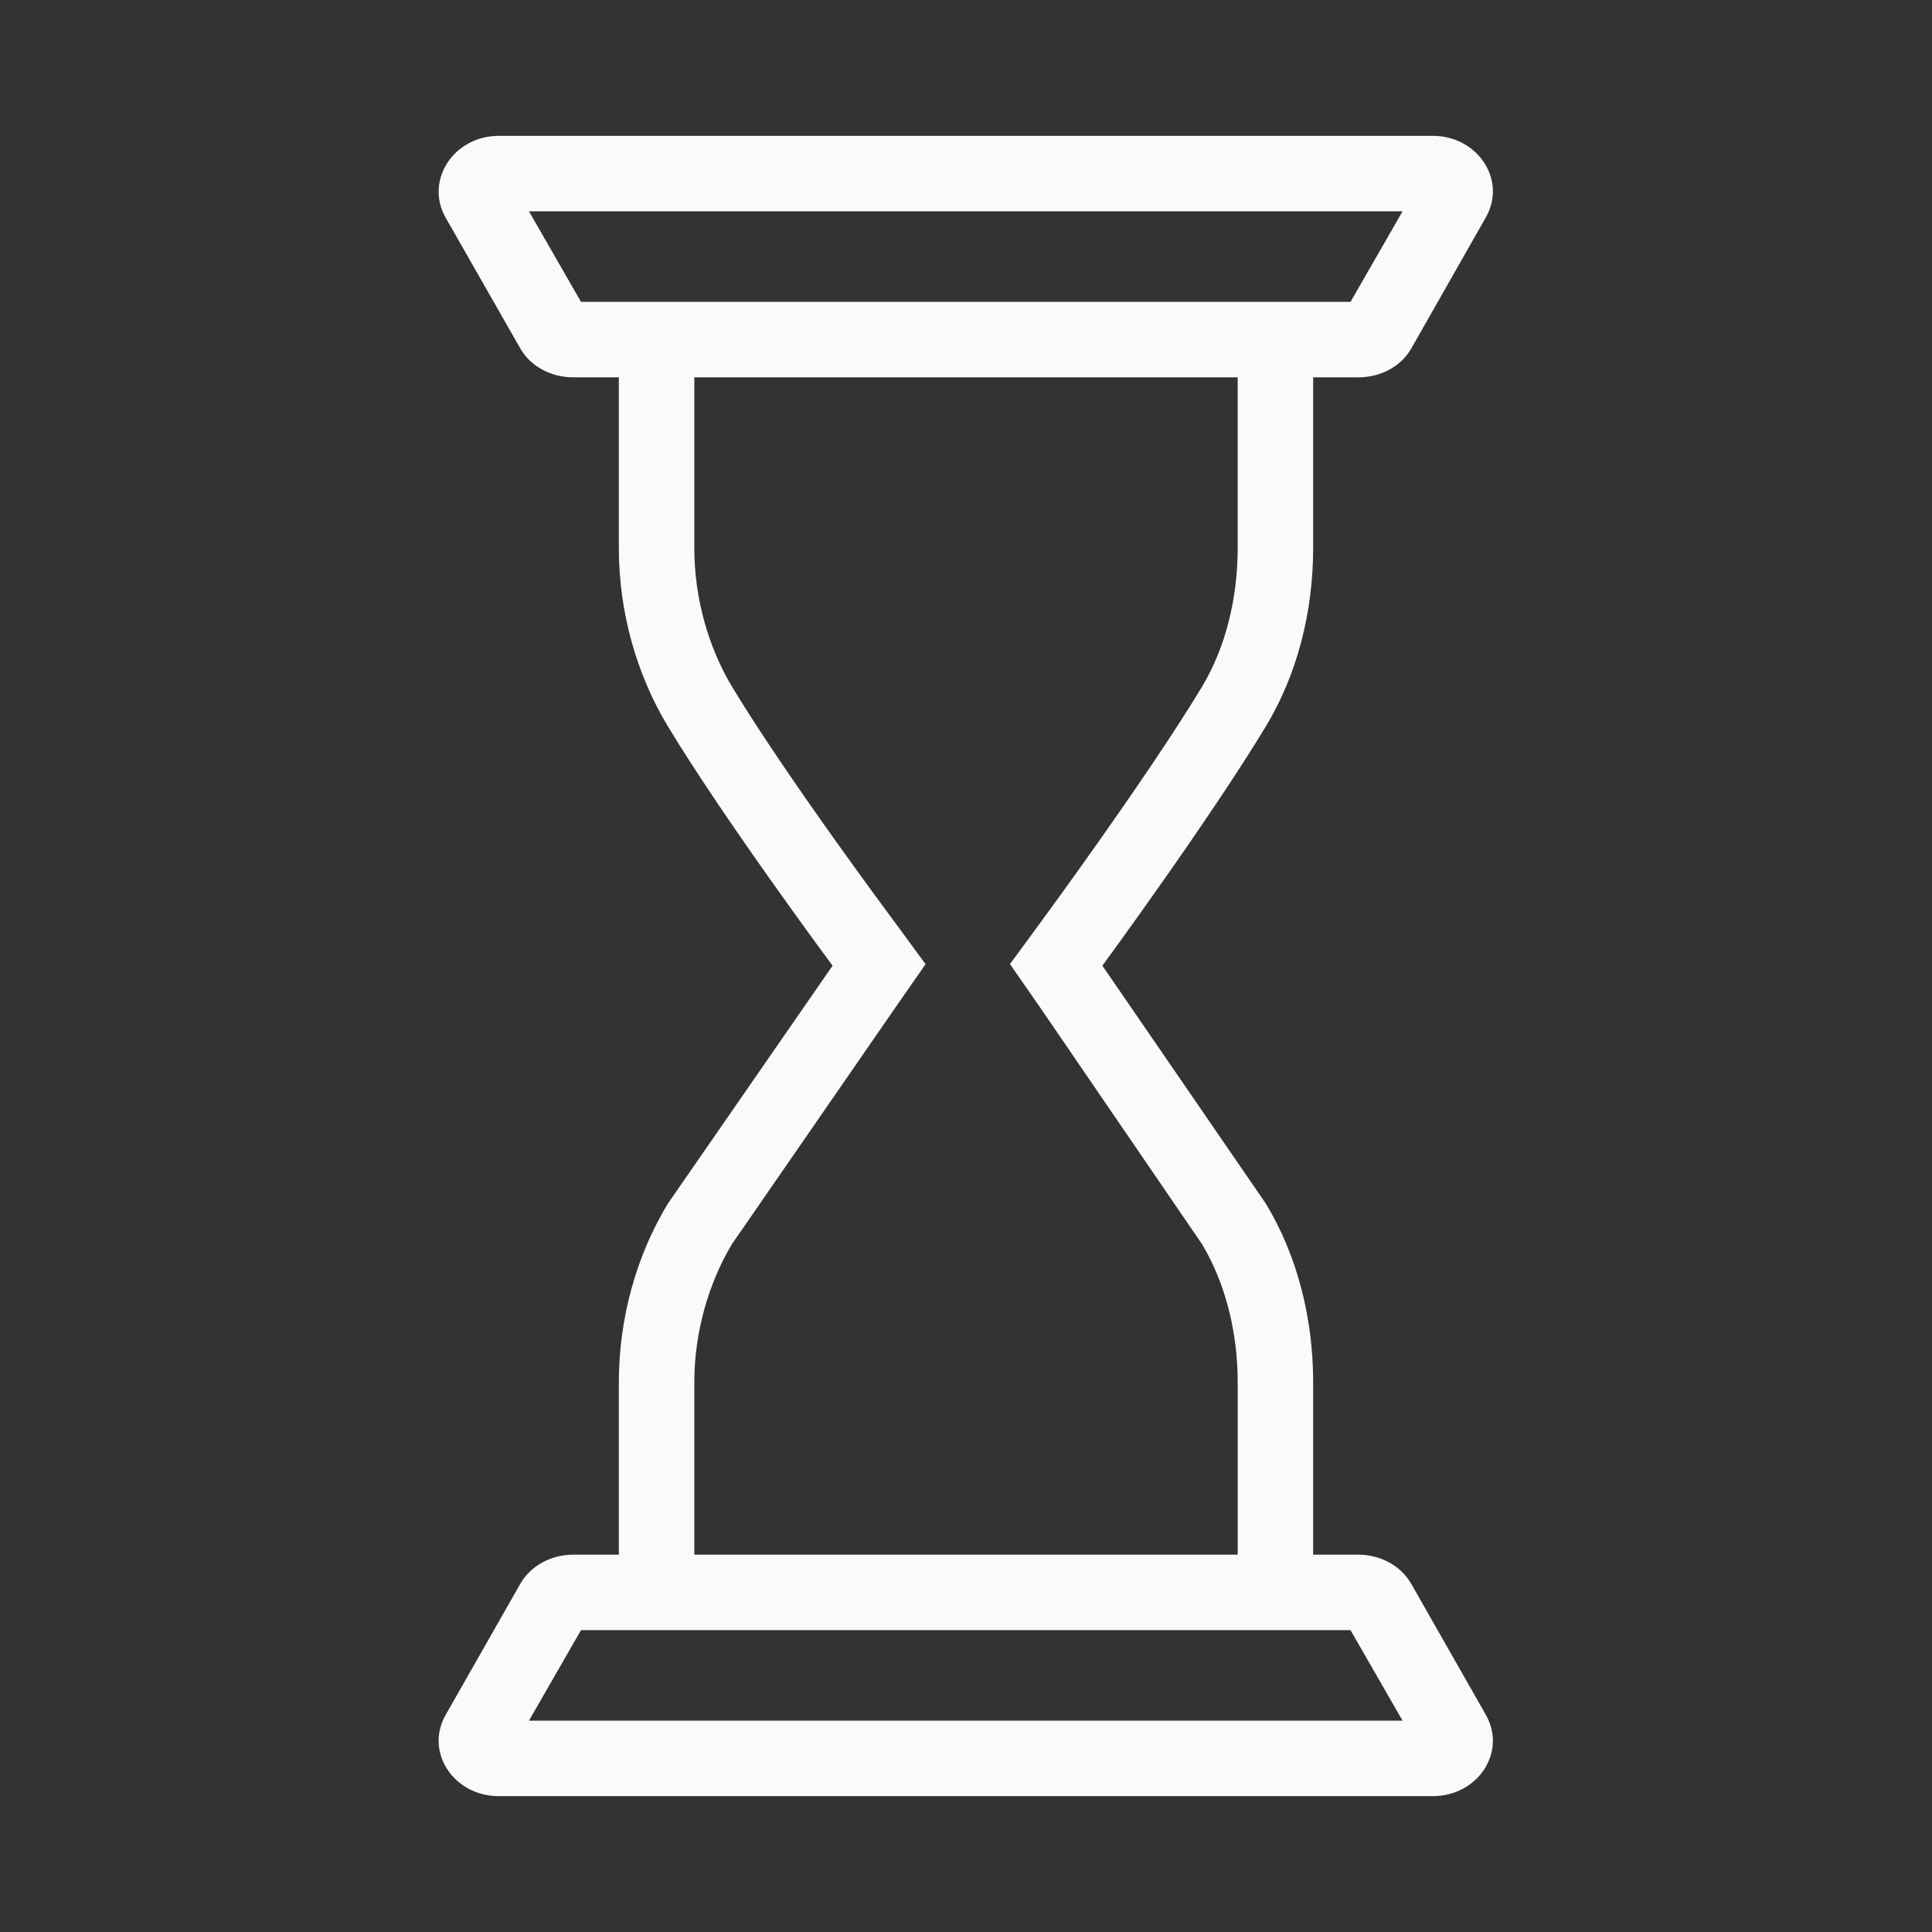 <?xml version="1.0" encoding="iso-8859-1"?>
<!-- Generator: Adobe Illustrator 19.2.0, SVG Export Plug-In . SVG Version: 6.00 Build 0)  -->
<svg version="1.1" id="Lager_13" xmlns="http://www.w3.org/2000/svg" xmlns:xlink="http://www.w3.org/1999/xlink" x="0px" y="0px"
	 viewBox="0 0 256 256" style="enable-background:new 0 0 256 256;" xml:space="preserve">
<rect x="0" y="0" width="256" height="256" fill="#333333" stroke="none"/>
<path style="fill:#FAFAFA;" d="M187.01,209.888c-1.377-2.424-4.091-3.888-7.05-3.888H174v-22.841c0-8.533-2.126-16.838-6.277-23.681
	l-21.651-31.519c0,0,14.105-19.209,21.663-31.717C171.862,89.411,174,81.135,174,72.629V50h5.96c2.958,0,5.673-1.413,7.05-3.838
	l9.879-17.374C199.679,23.877,195.833,18,189.84,18H66.098c-5.993,0-9.839,5.929-7.05,10.841l9.88,17.306
	C70.305,48.571,73.019,50,75.977,50H82v22.629c0,8.506,2.369,16.782,6.497,23.613c7.558,12.508,21.822,31.717,21.822,31.717
	l-21.817,31.519C84.35,166.321,82,174.626,82,183.159V206h-6.023c-2.958,0-5.673,1.463-7.05,3.888l-9.879,17.349
	C56.258,232.148,60.105,238,66.098,238H189.84c5.993,0,9.839-5.852,7.05-10.763L187.01,209.888z M70.089,28h115.76l-6.898,12H76.988
	L70.089,28z M92,183.159c0-6.599,1.872-13.074,4.958-18.266l21.6-31.265l4.084-5.872l-4.211-5.735
	c-0.139-0.188-14.15-18.976-21.386-30.95C93.897,85.861,92,79.311,92,72.629V50h72v22.629c0,6.577-1.561,13.127-4.773,18.442
	c-7.221,11.95-21.045,30.74-21.185,30.928l-4.215,5.749l4.093,5.892l21.382,31.26c3.157,5.307,4.699,11.779,4.699,18.259V206H92
	V183.159z M70.089,228l6.898-12H178.95l6.899,12H70.089z"/>
</svg>
